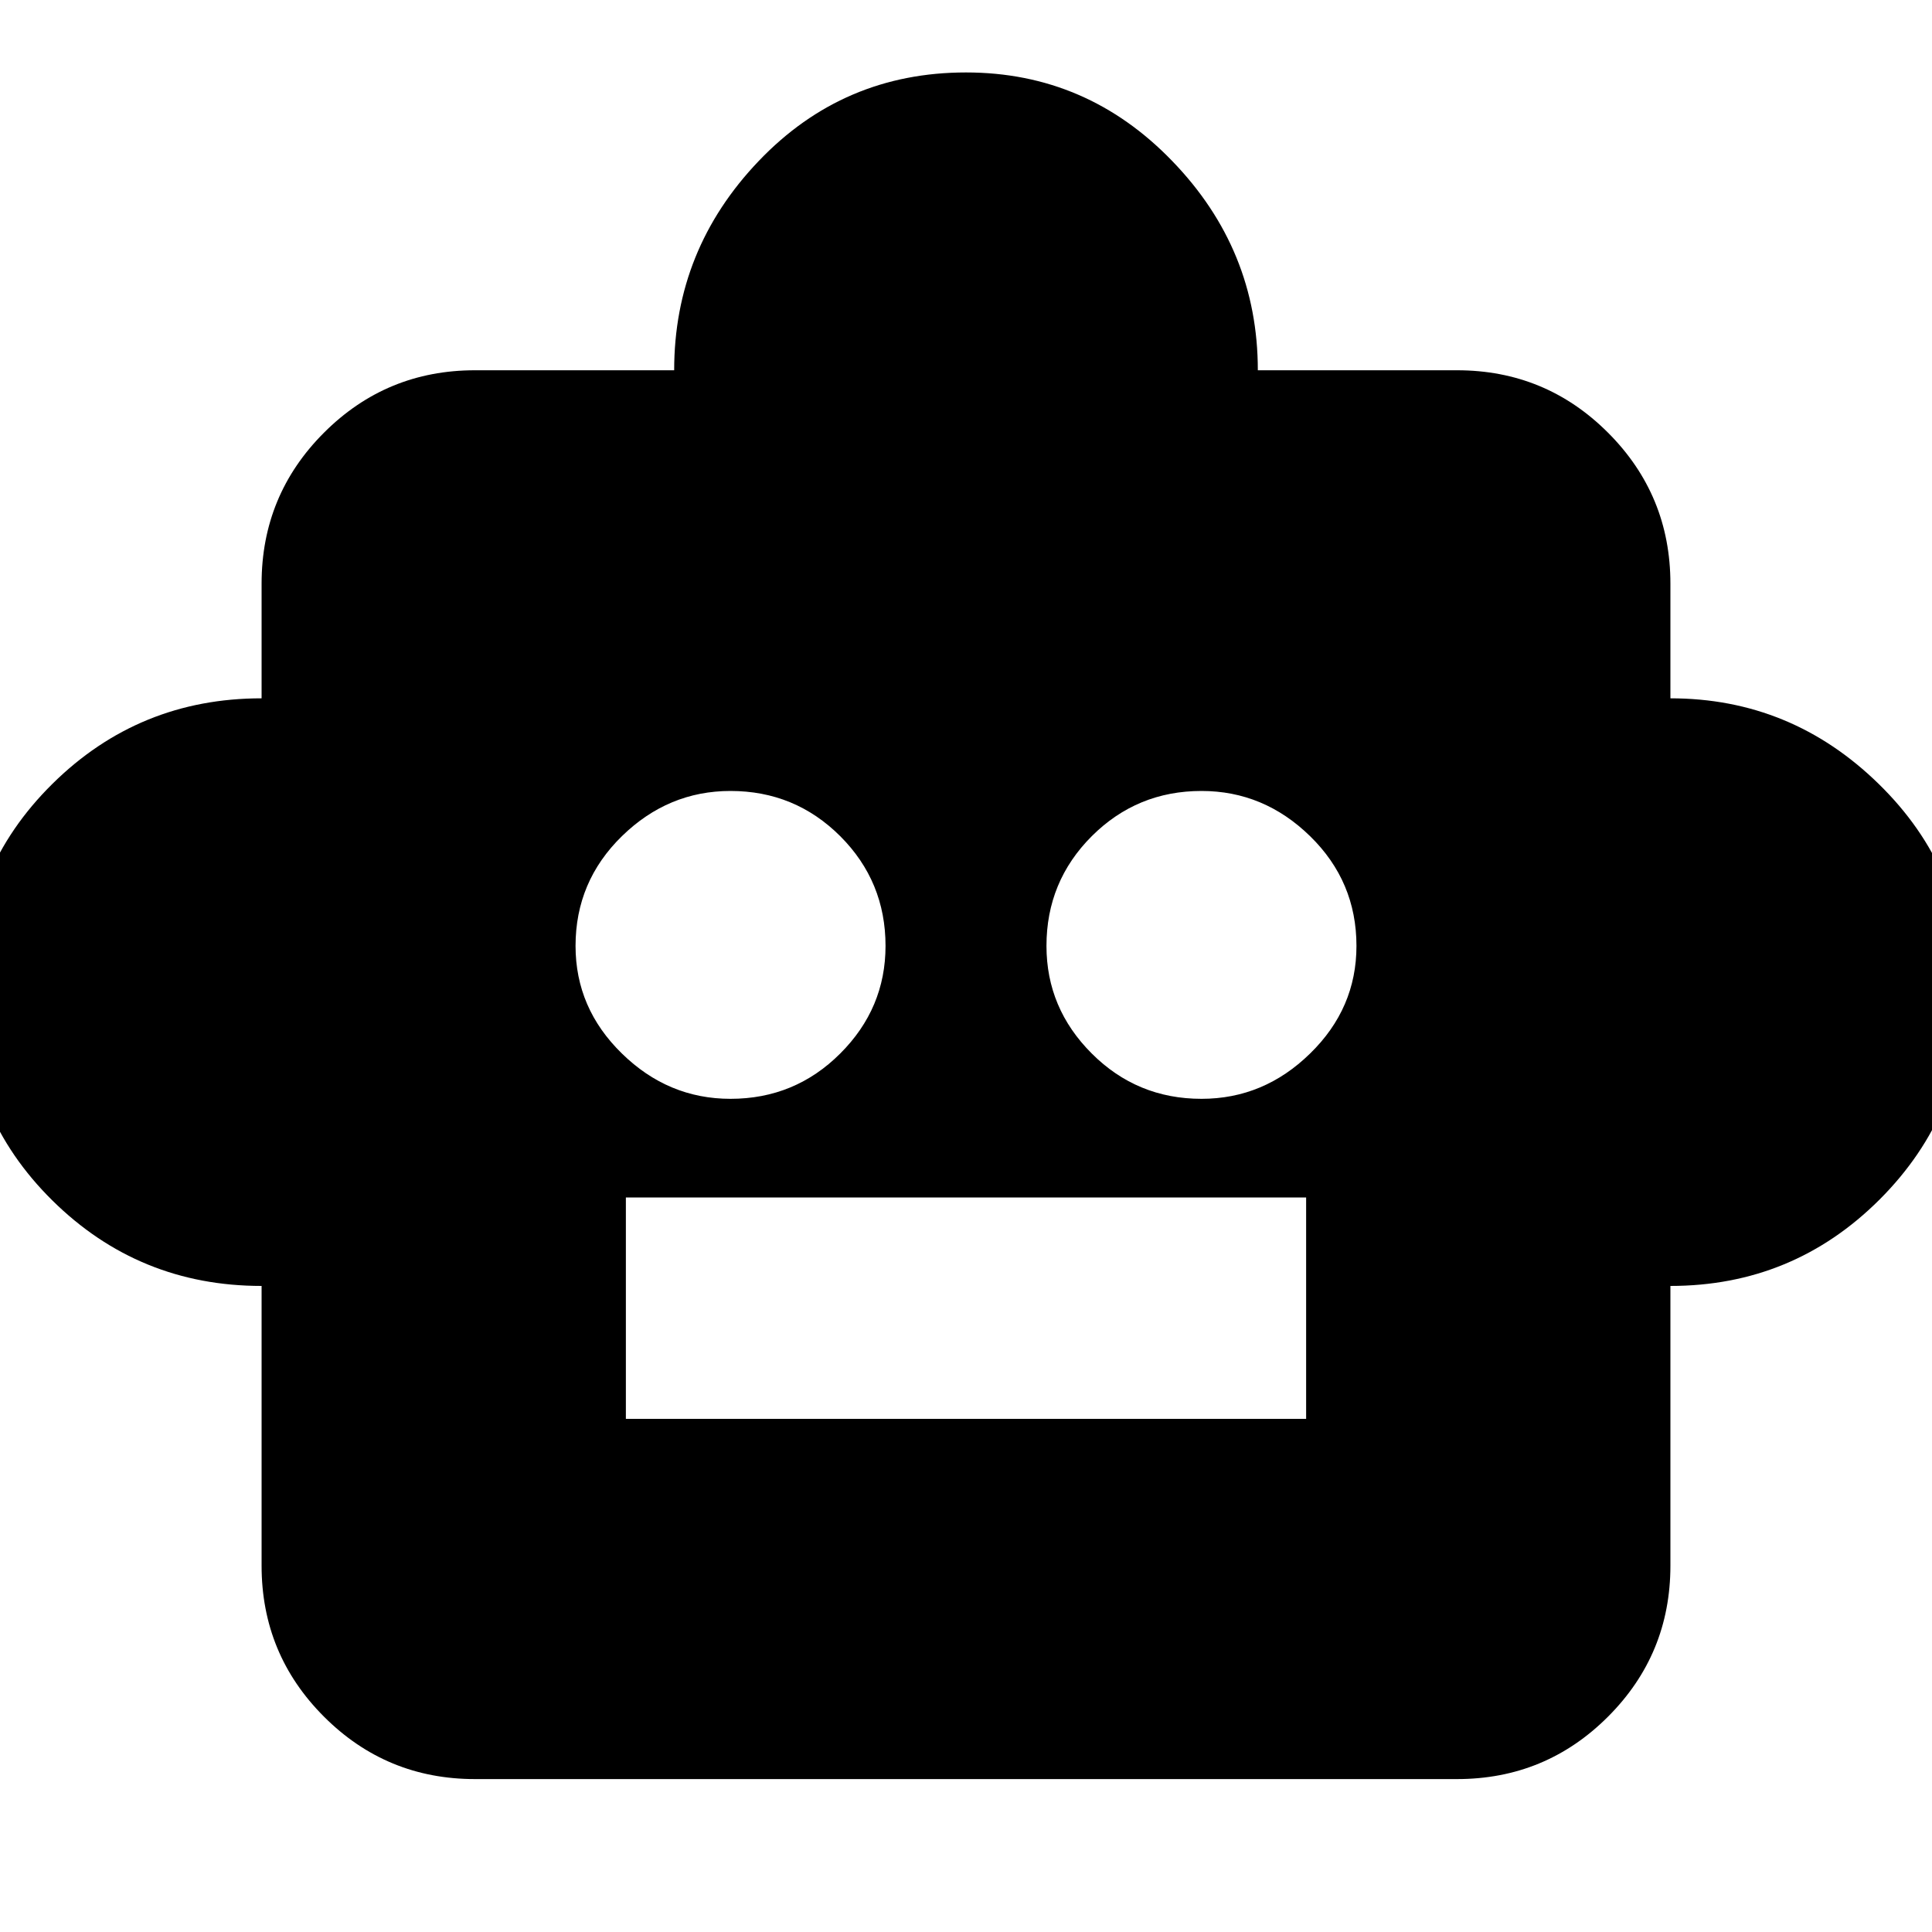 <svg xmlns="http://www.w3.org/2000/svg" height="20" width="20"><path d="M2.708 13.312q-1.27 0-2.166-.885-.896-.885-.896-2.156 0-1.271.896-2.156.896-.886 2.166-.886V6.042q0-.917.646-1.563.646-.646 1.563-.646h2.062q0-1.25.875-2.166Q8.729.75 10 .75q1.25 0 2.135.917.886.916.886 2.166h2.062q.917 0 1.563.646.646.646.646 1.563v1.187q1.25 0 2.156.886.906.885.906 2.135 0 1.271-.896 2.167-.896.895-2.166.895v2.896q0 .917-.646 1.563-.646.646-1.563.646H4.917q-.917 0-1.563-.646-.646-.646-.646-1.563Zm4.854-1.937q.667 0 1.136-.469.469-.468.469-1.114 0-.667-.469-1.136-.469-.468-1.136-.468-.645 0-1.124.468-.48.469-.48 1.136 0 .646.48 1.114.479.469 1.124.469Zm4.876 0q.645 0 1.124-.469.48-.468.48-1.114 0-.667-.48-1.136-.479-.468-1.124-.468-.667 0-1.136.468-.469.469-.469 1.136 0 .646.469 1.114.469.469 1.136.469Zm-5.959 3.313h7.042v-2.292H6.479Z"/></svg>